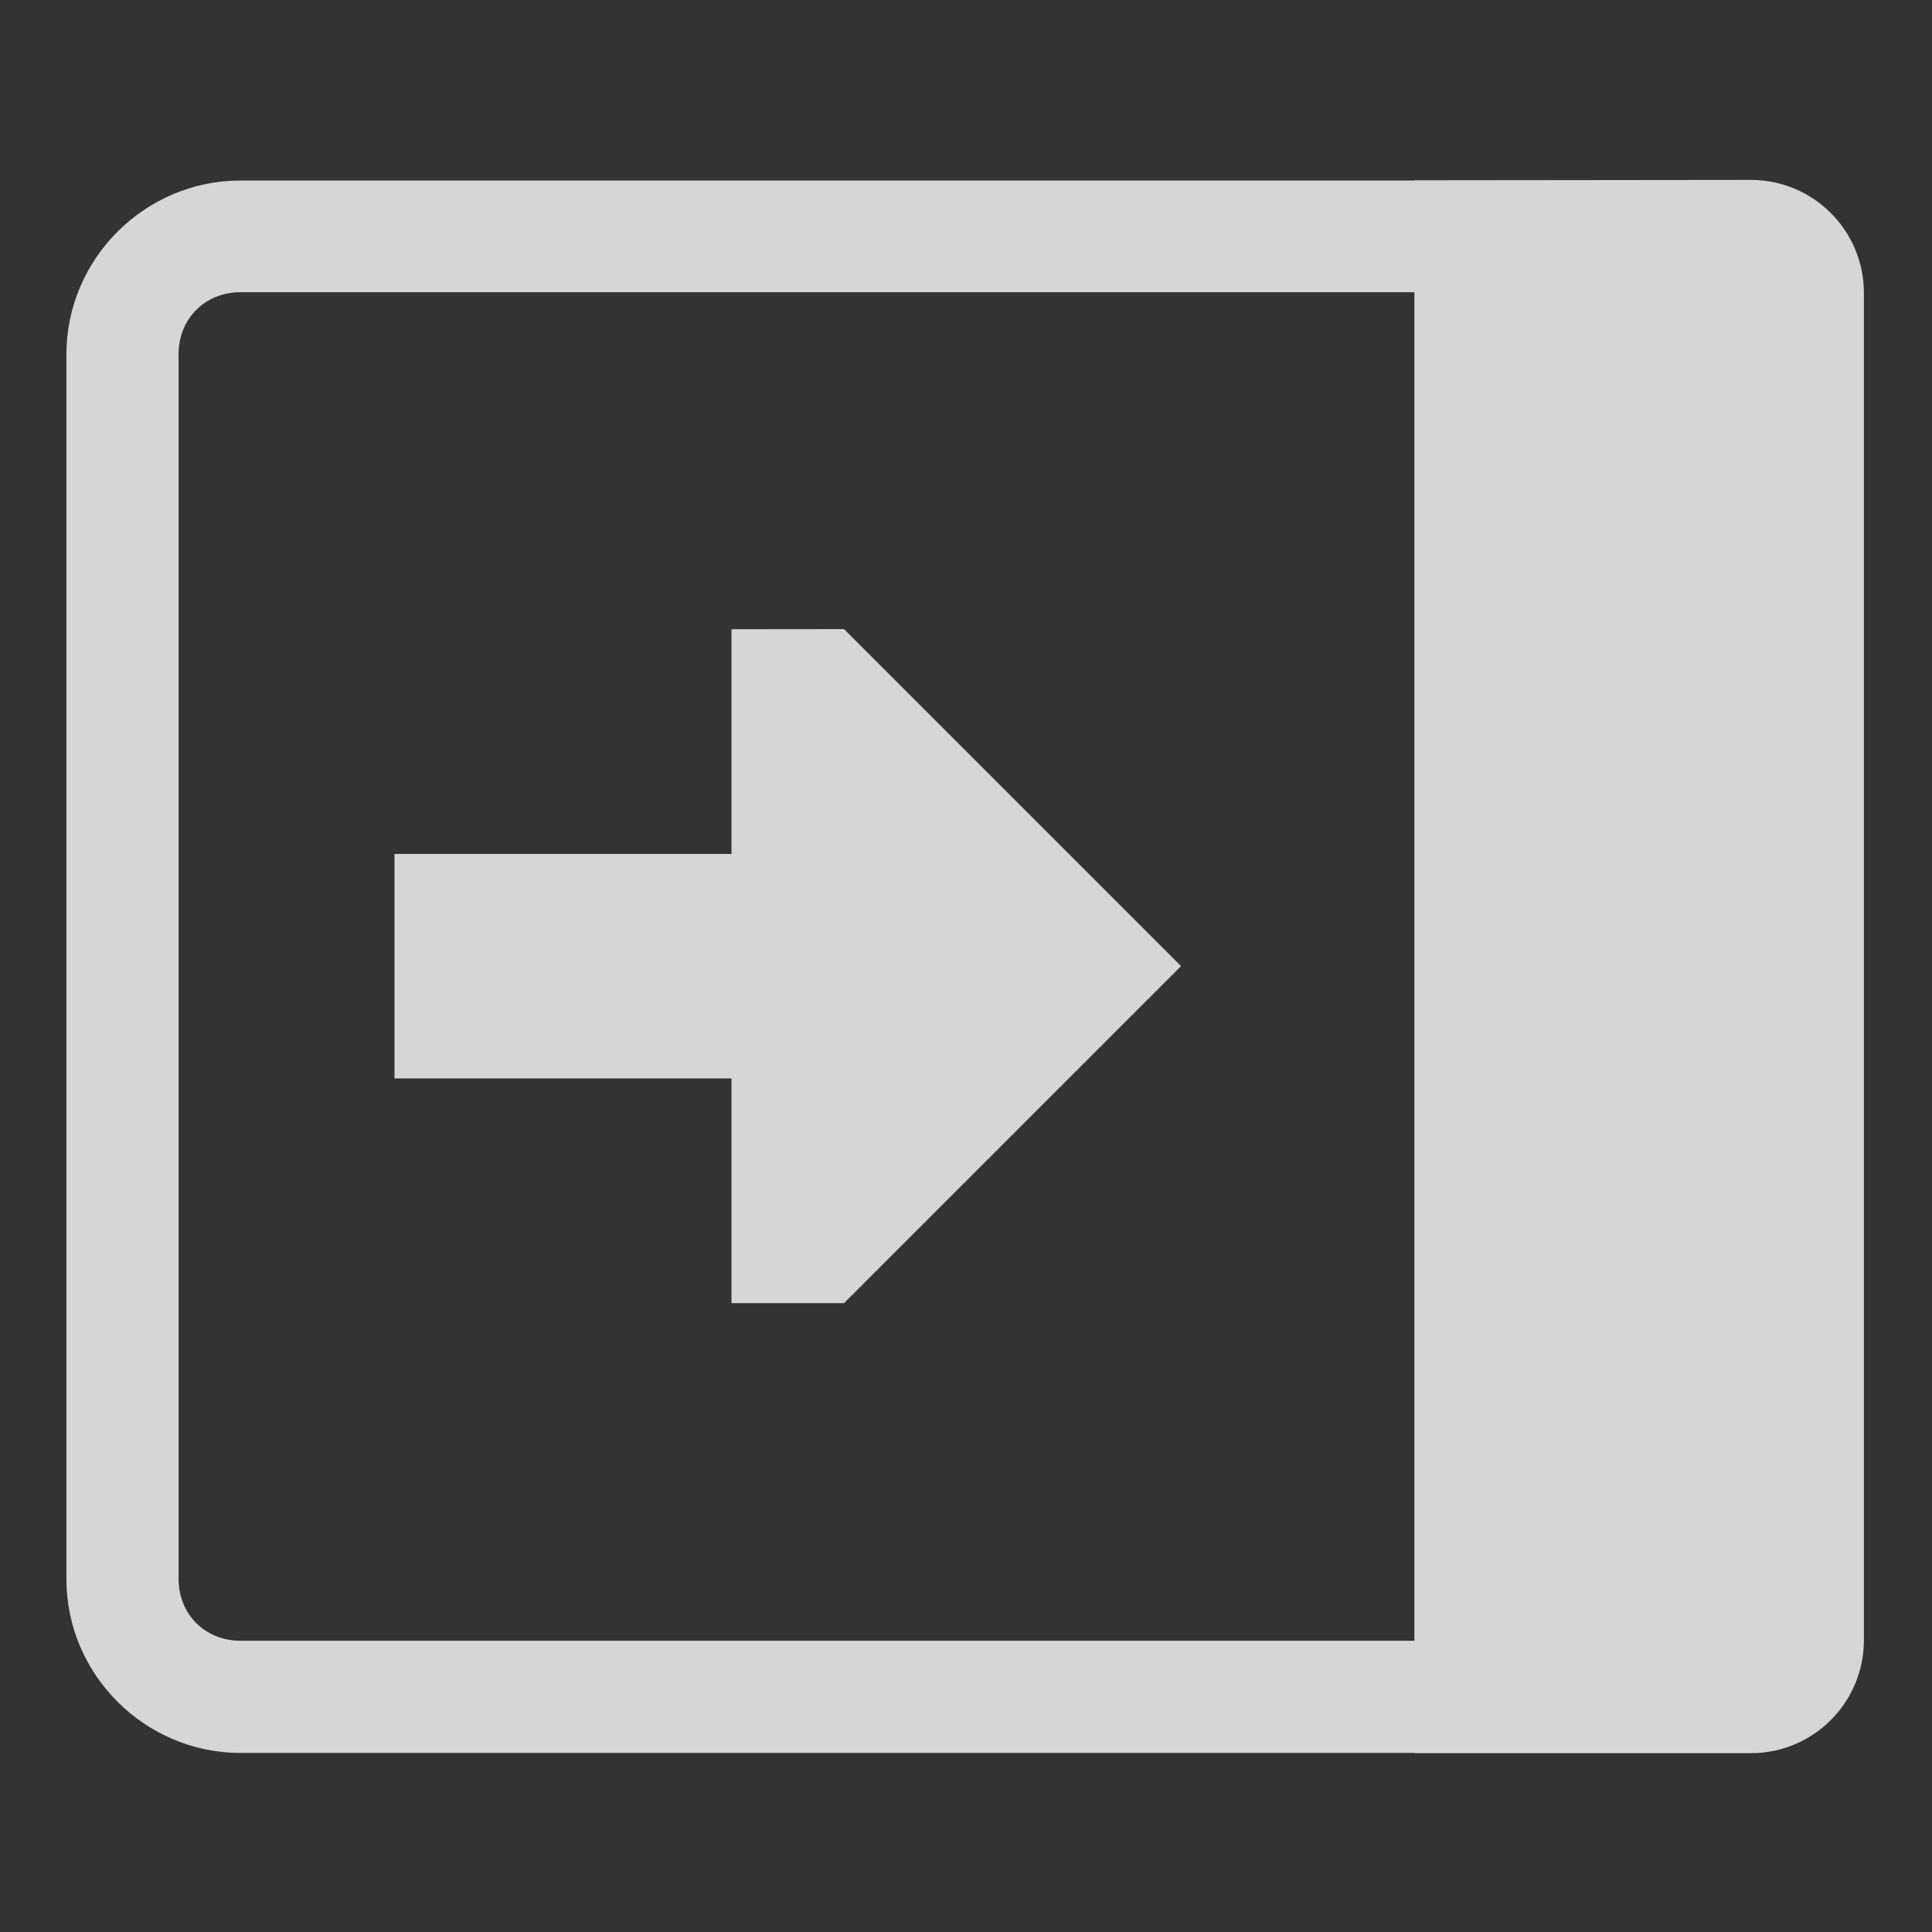 <svg version="1.1" viewBox="0 0 16 16" xmlns="http://www.w3.org/2000/svg">
 <rect x="0" y="0" width="16" height="16" fill="#333333" stroke="none"/>
 <defs>
  <style id="current-color-scheme" type="text/css">.ColorScheme-Text {
        color:#dadada;
      }
      .ColorScheme-NegativeText {
        color:#da4453;
      }</style>
 </defs>
 <g transform="matrix(-1 0 0 1 228.44 -184.51)" fill="#fff">
  <path d="m221.45 189.72-2.791 2.791 2.791 2.791h0.932v-1.861h2.791v-1.859h-2.791v-1.861z" opacity=".8" stroke-width=".93" style="mix-blend-mode:normal"/>
  <path d="m213.94 186c-0.517-7e-5 -0.936 0.419-0.936 0.936v11.157c-7e-5 0.517 0.419 0.936 0.936 0.936h2.787v-2e-3h9.722c0.791 0 1.441-0.649 1.441-1.439v-10.144c0-0.791-0.651-1.439-1.441-1.439h-9.722v-2e-3zm2.787 0.93h9.722c0.292 0 0.512 0.219 0.512 0.512v10.144c0 0.292-0.219 0.512-0.512 0.512h-9.722z" fill-rule="evenodd" opacity=".8" stroke-width=".5" style="mix-blend-mode:normal"/>
 </g>
</svg>

